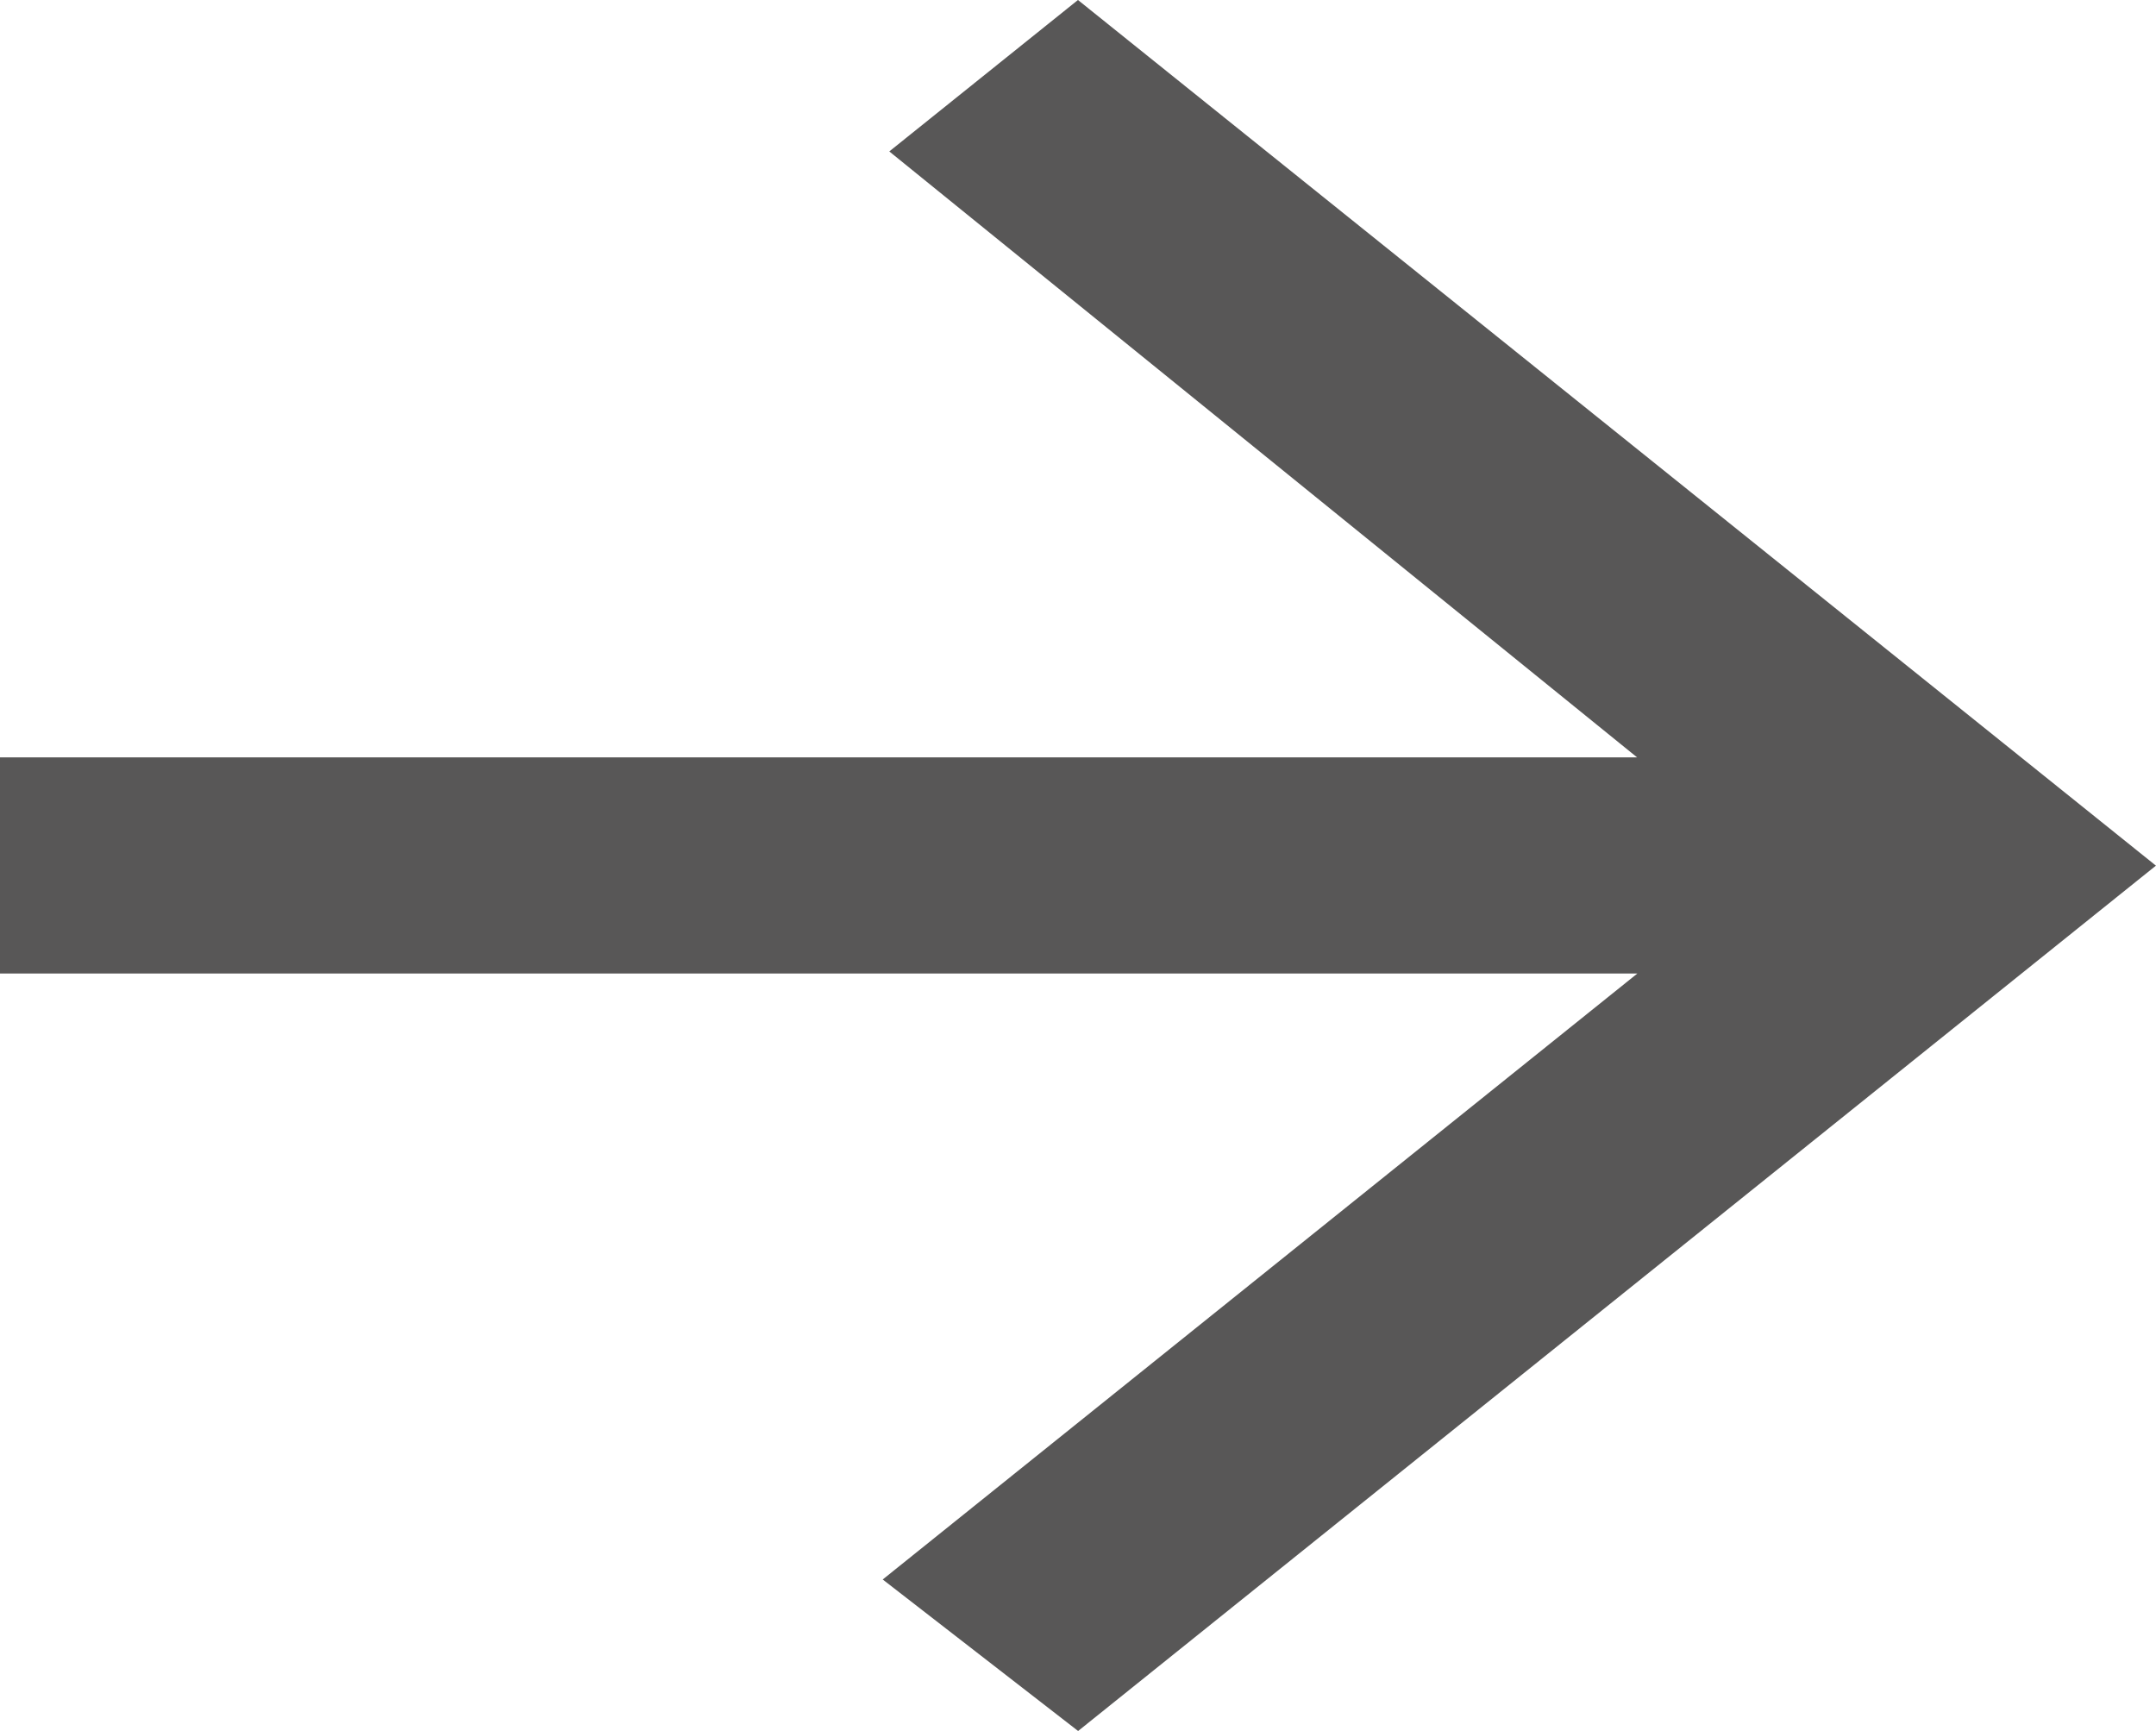 <svg xmlns="http://www.w3.org/2000/svg" width="28.179" height="22.627" viewBox="0 0 28.179 22.627">
  <path id="Icon_ionic-md-arrow-forward" data-name="Icon ionic-md-arrow-forward" d="M5.977,18.7h21.4l-9.863,7.919,2.554,1.98L34.155,17.29,20.066,5.977,17.6,7.956l9.774,7.919H5.977Z" transform="translate(-5.977 -5.977)" fill="#585757"/>
</svg>
